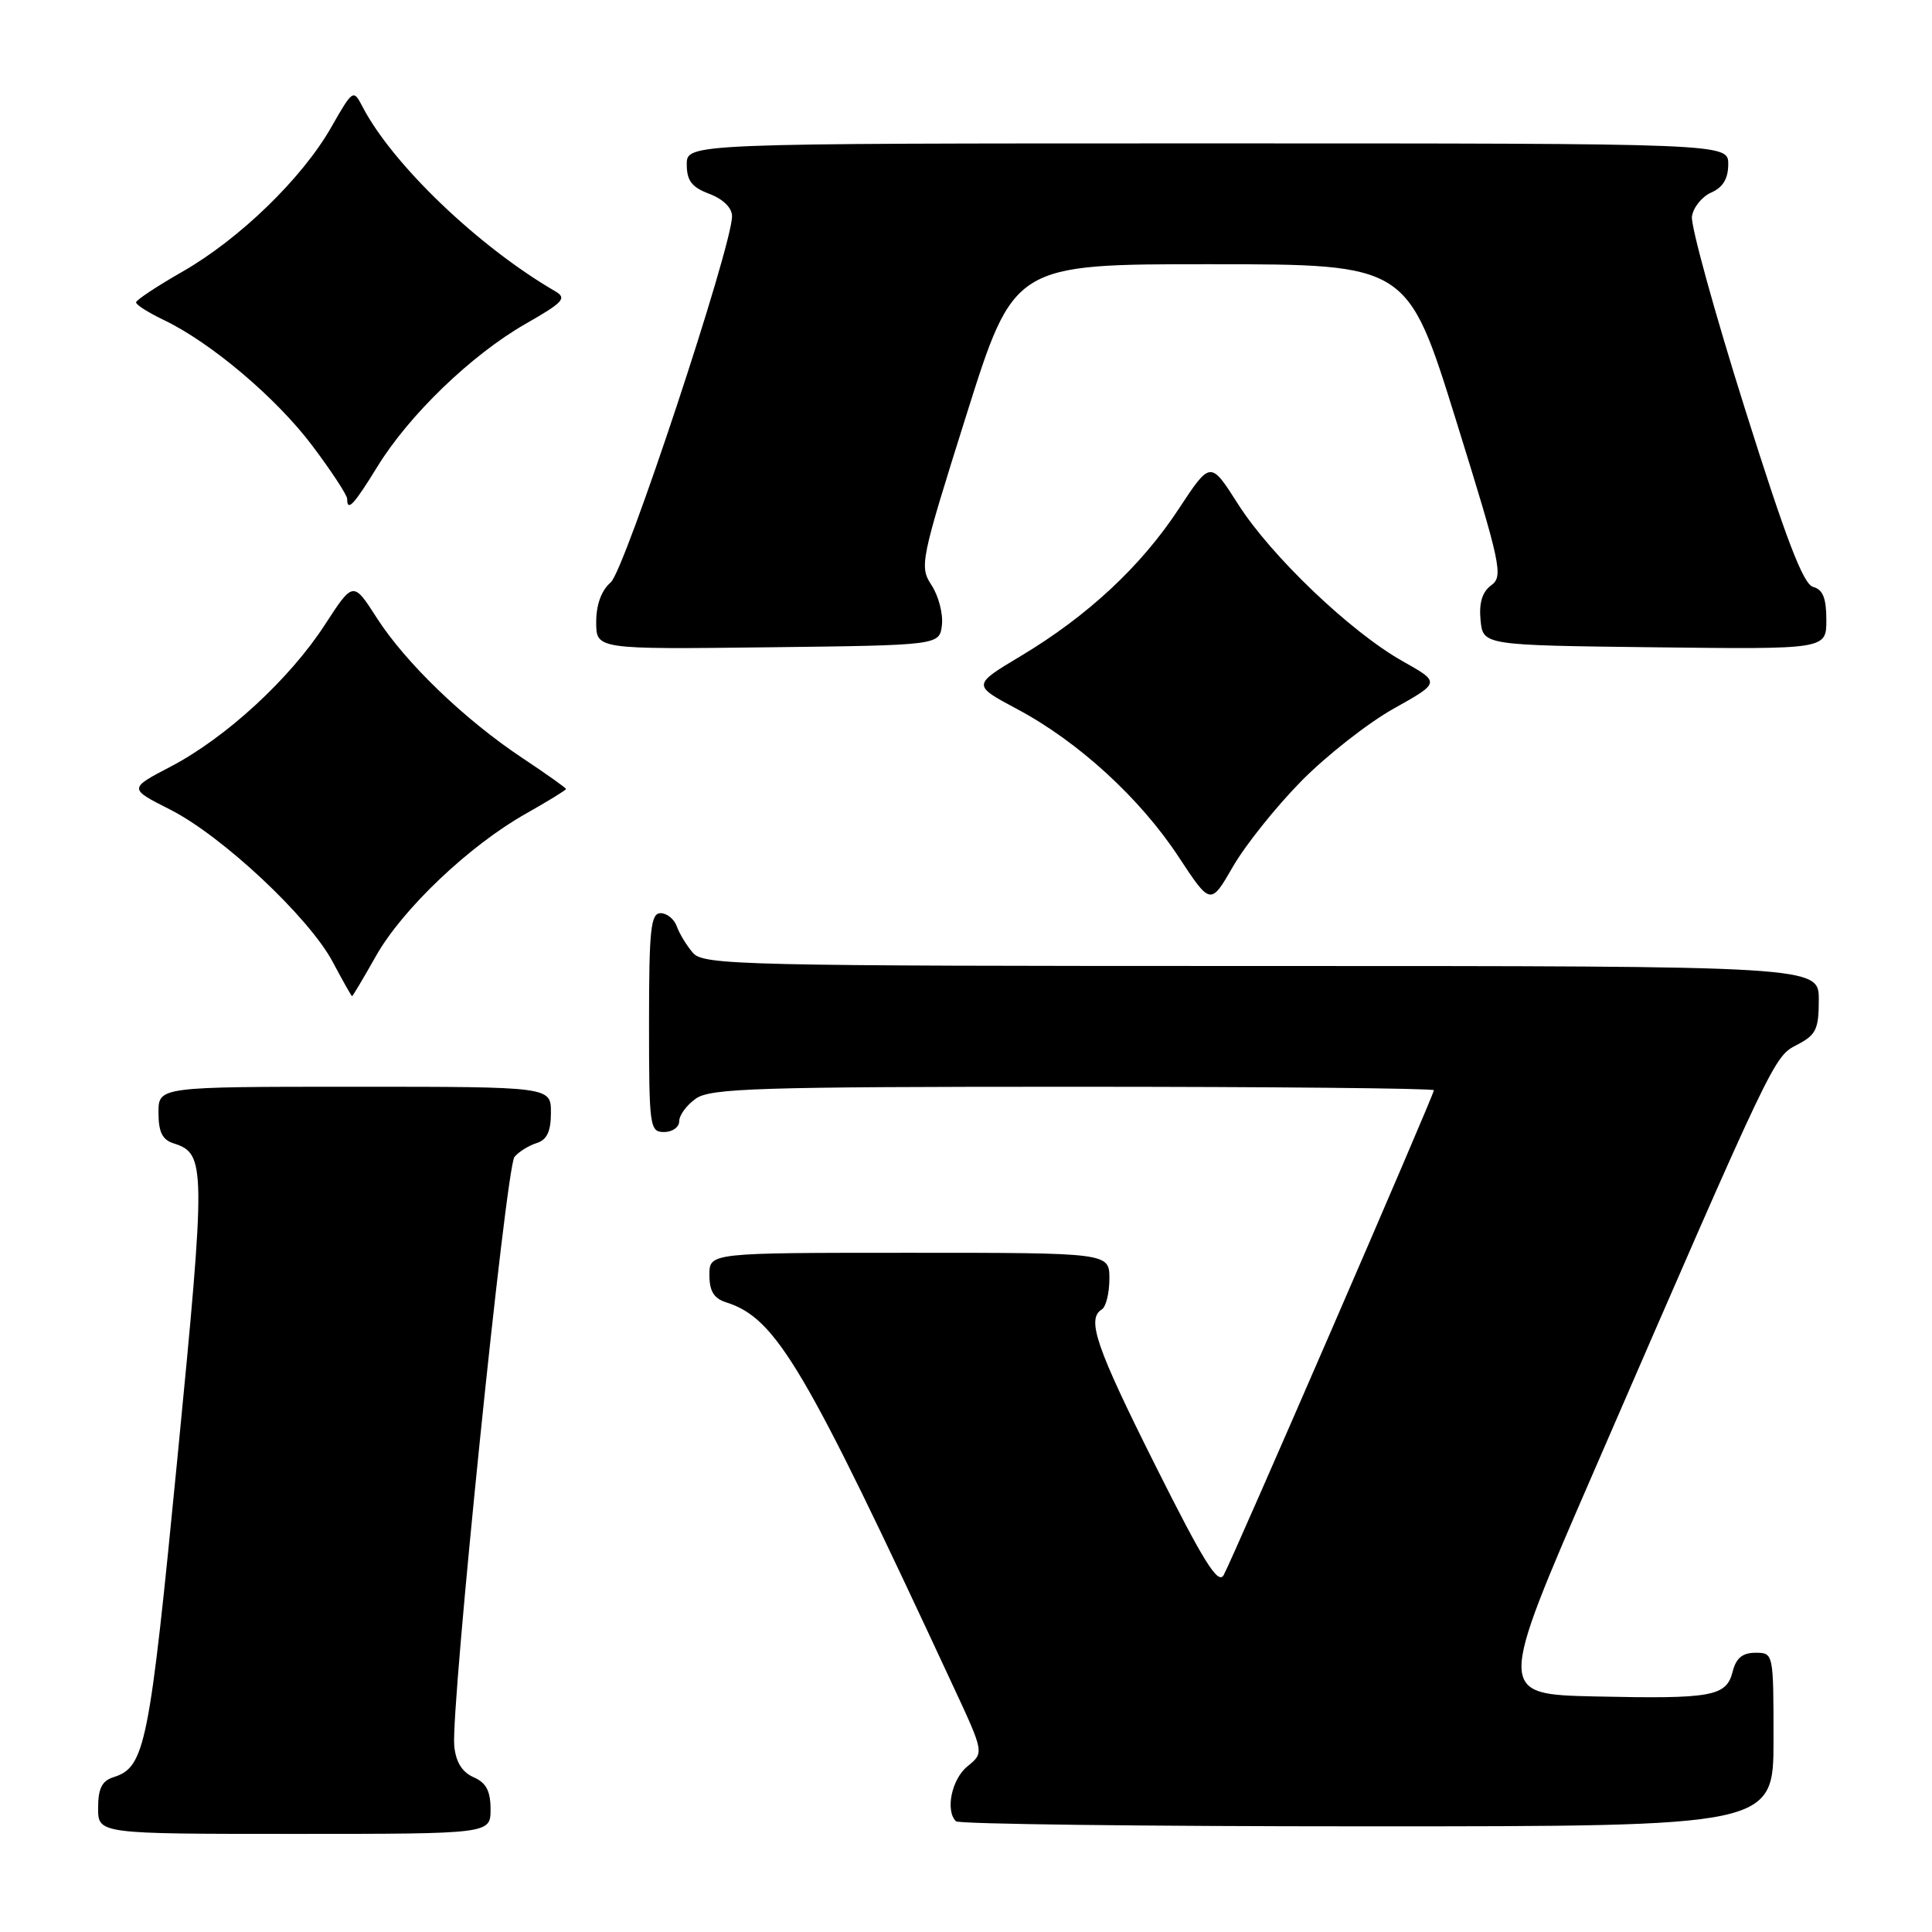 <?xml version="1.0" encoding="UTF-8" standalone="no"?>
<!DOCTYPE svg PUBLIC "-//W3C//DTD SVG 1.1//EN" "http://www.w3.org/Graphics/SVG/1.1/DTD/svg11.dtd" >
<svg xmlns="http://www.w3.org/2000/svg" xmlns:xlink="http://www.w3.org/1999/xlink" version="1.1" viewBox="0 0 256 256">
 <g >
 <path fill="currentColor"
d=" M 65.00 239.74 C 65.00 237.31 64.42 236.22 62.75 235.49 C 61.23 234.82 60.40 233.48 60.19 231.35 C 59.71 226.38 67.04 154.66 68.17 153.30 C 68.72 152.63 70.04 151.80 71.09 151.47 C 72.48 151.03 73.00 149.93 73.00 147.43 C 73.00 144.00 73.00 144.00 47.00 144.00 C 21.00 144.00 21.00 144.00 21.00 147.43 C 21.00 149.99 21.51 151.03 23.00 151.50 C 27.28 152.86 27.30 154.33 23.50 193.30 C 19.78 231.44 19.23 234.16 15.03 235.49 C 13.51 235.97 13.00 237.00 13.00 239.57 C 13.00 243.00 13.00 243.00 39.00 243.00 C 65.00 243.00 65.00 243.00 65.00 239.74 Z  M 235.00 230.50 C 235.00 219.04 234.99 219.00 232.61 219.00 C 230.90 219.00 230.04 219.70 229.59 221.48 C 228.76 224.79 226.89 225.13 211.43 224.79 C 198.37 224.50 198.37 224.50 211.18 195.00 C 235.21 139.64 235.02 140.04 238.14 138.43 C 240.64 137.13 241.00 136.38 241.00 132.47 C 241.00 128.00 241.00 128.00 167.15 128.00 C 98.07 128.00 93.21 127.89 91.81 126.25 C 90.98 125.29 90.02 123.71 89.68 122.75 C 89.34 121.79 88.37 121.00 87.53 121.00 C 86.23 121.00 86.00 123.15 86.00 135.50 C 86.00 149.33 86.09 150.00 88.00 150.00 C 89.10 150.00 90.00 149.35 90.00 148.56 C 90.00 147.76 91.00 146.41 92.22 145.56 C 94.16 144.20 100.60 144.00 142.22 144.00 C 168.50 144.00 190.00 144.21 190.00 144.46 C 190.00 145.08 163.34 206.57 162.14 208.71 C 161.40 210.03 159.48 206.94 153.10 194.20 C 145.20 178.43 143.95 174.77 146.00 173.50 C 146.55 173.16 147.00 171.33 147.00 169.44 C 147.00 166.00 147.00 166.00 120.50 166.00 C 94.00 166.00 94.00 166.00 94.00 168.93 C 94.00 171.09 94.59 172.05 96.23 172.57 C 102.85 174.68 106.57 180.96 126.28 223.38 C 130.41 232.25 130.41 232.25 128.20 234.04 C 126.11 235.73 125.23 239.90 126.67 241.33 C 127.03 241.70 151.56 242.00 181.17 242.00 C 235.00 242.00 235.00 242.00 235.00 230.50 Z  M 49.81 126.69 C 53.32 120.46 62.18 112.04 69.69 107.81 C 72.61 106.16 75.00 104.69 75.00 104.55 C 75.00 104.40 72.42 102.57 69.26 100.47 C 61.59 95.38 53.75 87.84 49.93 81.88 C 46.80 77.01 46.80 77.01 43.07 82.75 C 38.42 89.94 29.96 97.73 22.65 101.56 C 17.04 104.49 17.04 104.49 22.52 107.26 C 29.43 110.75 40.96 121.56 44.10 127.48 C 45.42 129.97 46.57 132.00 46.65 132.00 C 46.74 132.00 48.16 129.61 49.81 126.69 Z  M 172.44 103.49 C 175.77 100.11 181.28 95.79 184.68 93.89 C 190.86 90.43 190.86 90.43 185.87 87.62 C 178.97 83.75 168.39 73.64 164.03 66.77 C 160.39 61.05 160.39 61.05 156.19 67.43 C 151.21 75.02 144.12 81.62 135.27 86.92 C 128.82 90.78 128.82 90.78 134.80 93.97 C 142.89 98.28 151.08 105.78 156.18 113.55 C 160.41 119.97 160.41 119.97 163.39 114.80 C 165.03 111.96 169.11 106.87 172.44 103.49 Z  M 124.81 82.81 C 124.98 81.33 124.36 78.96 123.44 77.55 C 121.81 75.05 121.95 74.37 128.05 54.99 C 134.35 35.00 134.35 35.00 160.43 35.01 C 186.50 35.02 186.50 35.02 192.92 55.65 C 198.89 74.85 199.22 76.37 197.60 77.55 C 196.41 78.42 195.96 79.87 196.18 82.16 C 196.50 85.50 196.50 85.50 219.25 85.77 C 242.00 86.04 242.00 86.04 242.00 82.14 C 242.00 79.26 241.54 78.11 240.25 77.77 C 238.94 77.43 236.65 71.44 231.19 54.09 C 227.17 41.33 224.02 29.89 224.19 28.69 C 224.36 27.49 225.51 26.06 226.75 25.51 C 228.30 24.83 229.00 23.67 229.00 21.76 C 229.00 19.00 229.00 19.00 160.00 19.00 C 91.00 19.00 91.00 19.00 91.00 21.78 C 91.00 23.95 91.66 24.81 94.00 25.69 C 95.81 26.38 97.00 27.54 97.00 28.64 C 97.00 32.67 82.79 75.55 80.93 77.16 C 79.69 78.23 79.00 80.11 79.00 82.43 C 79.00 86.04 79.00 86.04 101.75 85.77 C 124.50 85.50 124.50 85.50 124.81 82.81 Z  M 50.02 61.81 C 54.24 54.95 62.48 47.02 69.61 42.93 C 74.69 40.03 75.16 39.51 73.53 38.57 C 63.38 32.67 51.99 21.76 48.03 14.13 C 46.82 11.80 46.76 11.84 43.88 16.88 C 40.03 23.63 31.75 31.66 24.17 36.00 C 20.81 37.92 18.05 39.75 18.03 40.06 C 18.01 40.38 19.64 41.41 21.64 42.37 C 27.92 45.36 36.62 52.72 41.40 59.08 C 43.93 62.45 46.00 65.60 46.00 66.10 C 46.00 67.86 46.87 66.93 50.02 61.81 Z "/>
</g>
</svg>